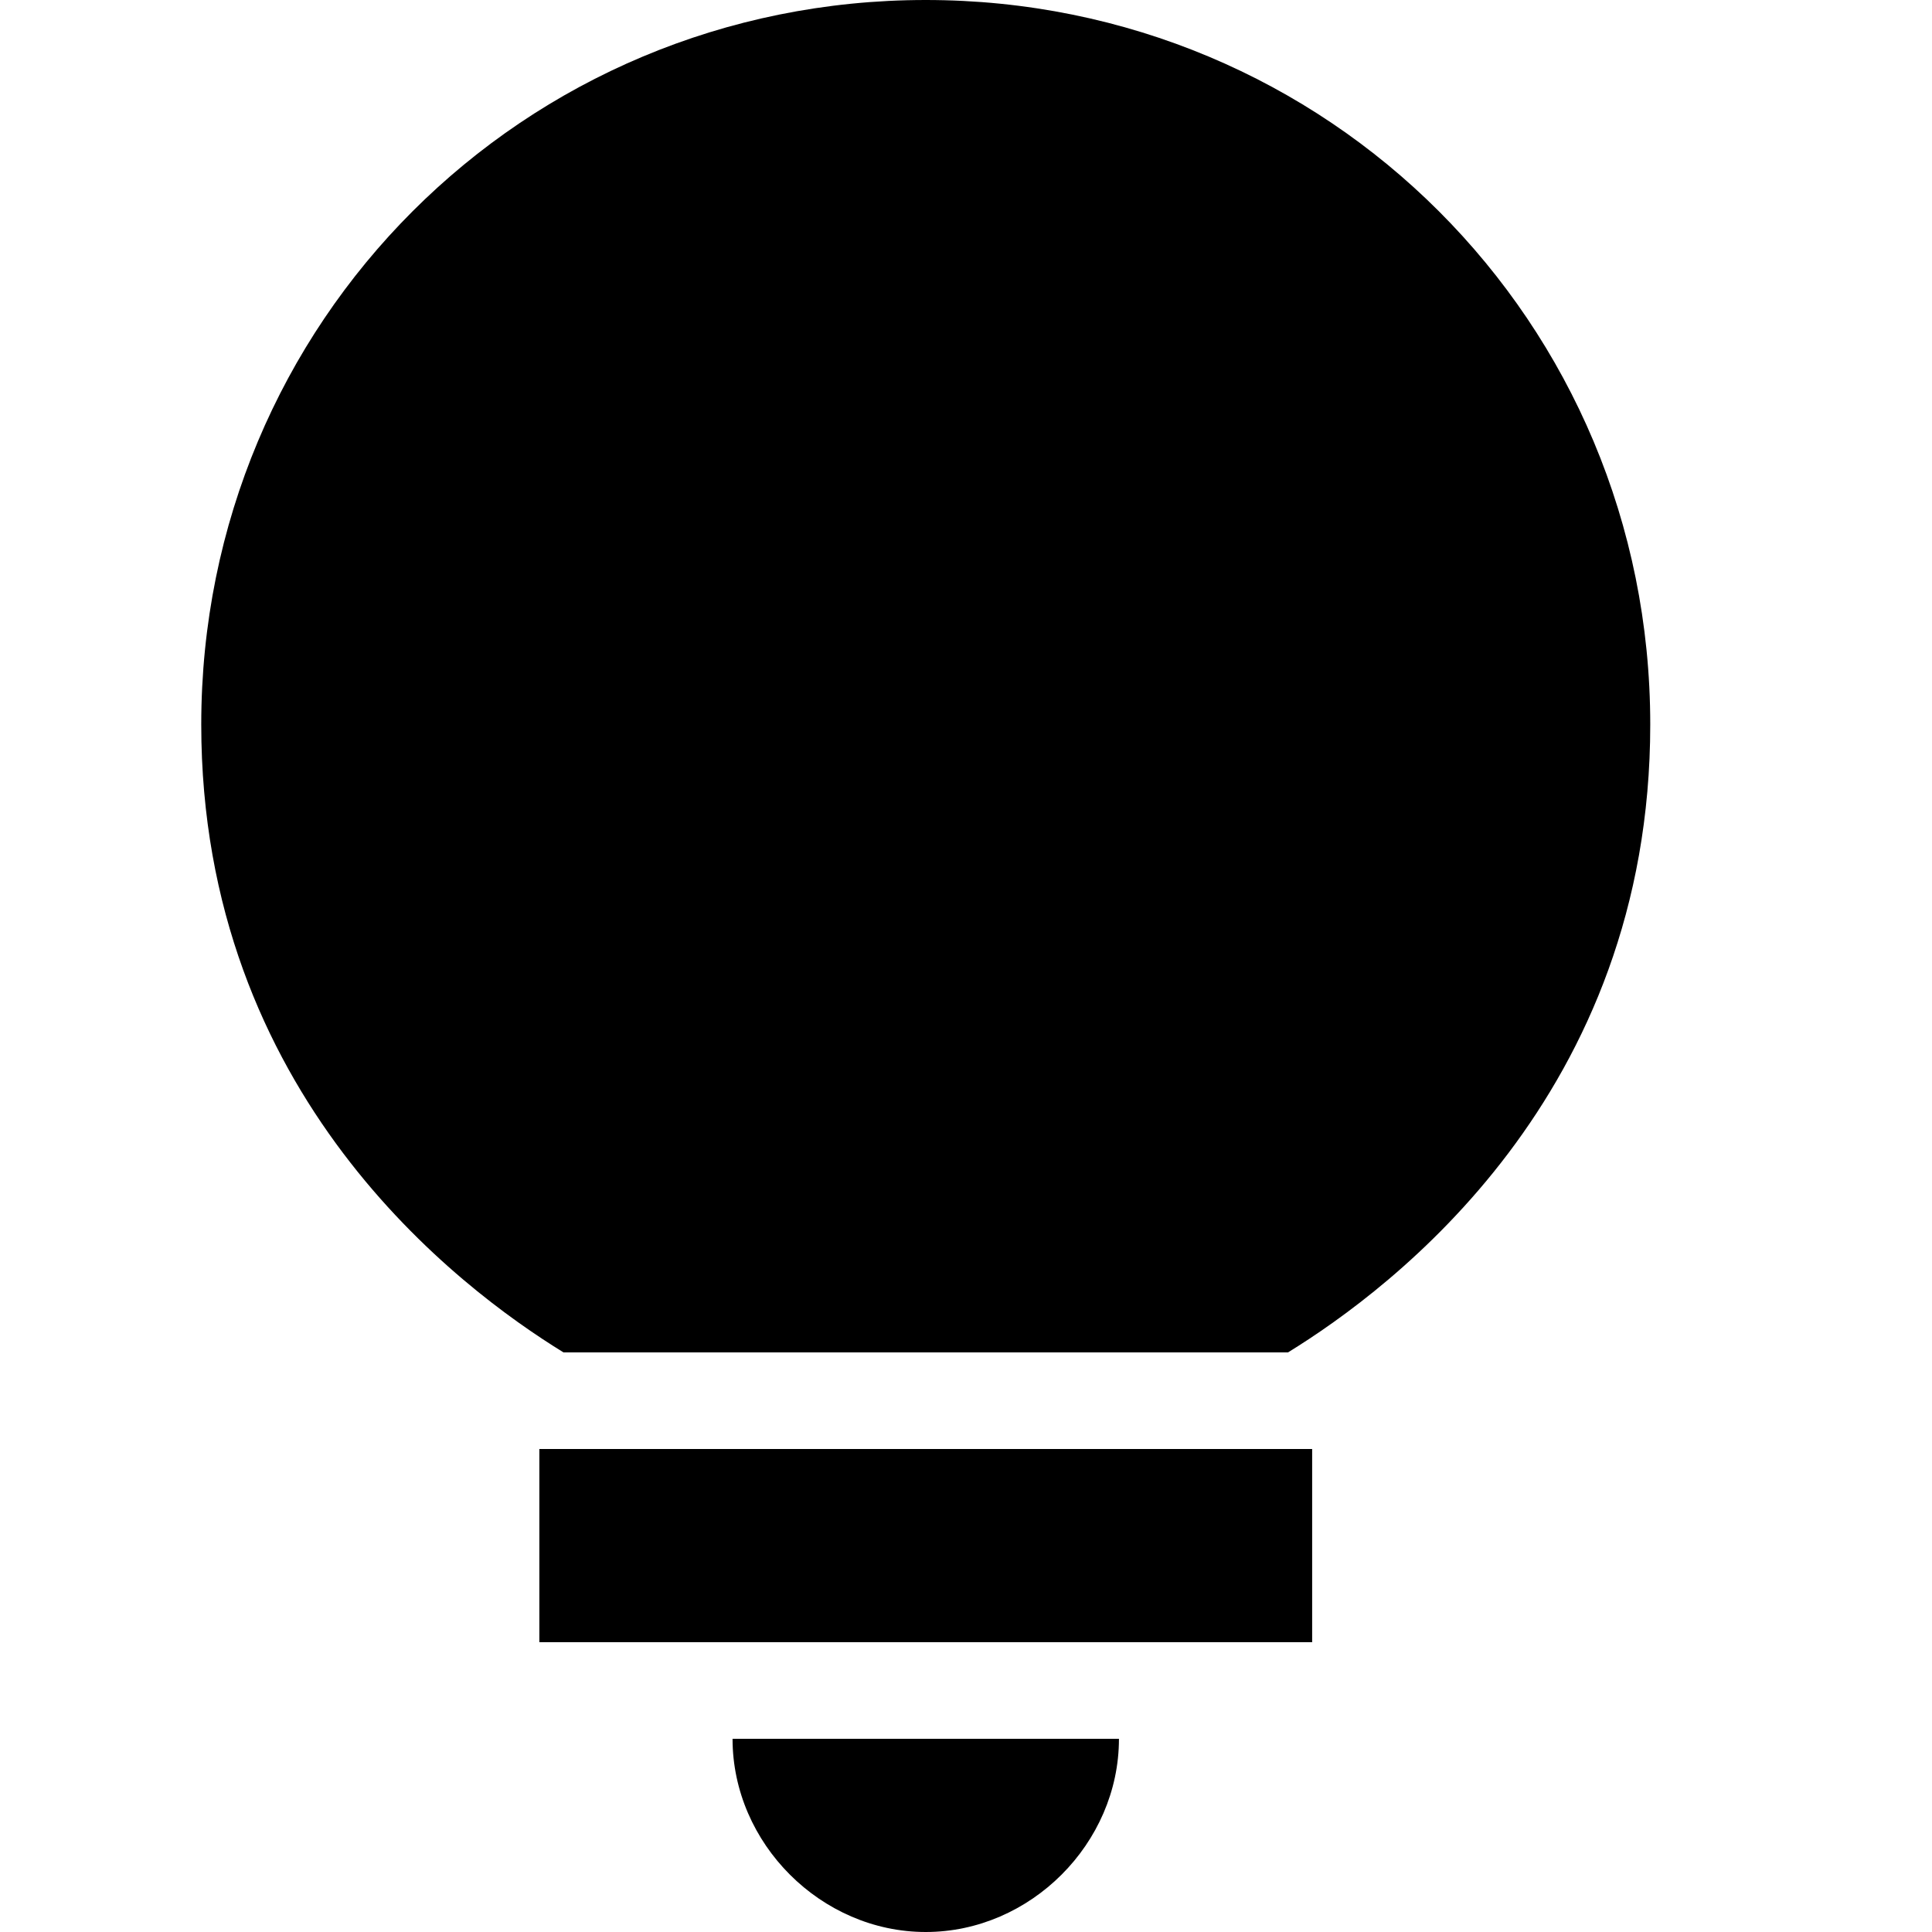 <svg version="1.2" xmlns="http://www.w3.org/2000/svg" viewBox="0 0 24 24" width="24" height="24">
	<title>google_keep-svg</title>
	<style>
		.s0 { fill: #000000 } 
	</style>
	<path class="s0" d="m11.5 24c1.3 0 2.4-1.1 2.4-2.4h-4.8c0 1.3 1.1 2.4 2.4 2.4z"/>
	<path class="s0" d="m16.3 18v2.4h-9.6v-2.4z"/>
	<path class="s0" d="m11.5 0c-5 0-9 4-9 9 0 4.6 3.2 7 4.5 7.8h9c1.3-0.8 4.5-3.2 4.5-7.8 0-5-4-9-9-9z"/>
</svg>